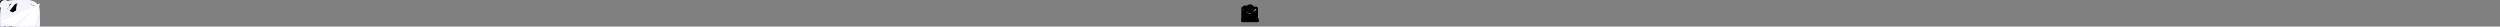 <?xml version="1.0" encoding="utf-8"?>
<!-- Generated by IcoMoon.io -->
<svg version="1.1" xmlns="http://www.w3.org/2000/svg" xmlns:xlink="http://www.w3.org/1999/xlink" width="1504" height="16" >
<rect width="100%" height="100%" fill="#808080" stroke="none"/>
<svg class="icons" id="icon-sm4" width="16" height="16" viewBox="0 0 16 16">
<path d="M15.996 16v-0.001h0.004v-5.868c0-2.871-0.618-5.082-3.974-5.082-1.613 0-2.696 0.885-3.138 1.725h-0.047v-1.457h-3.182v10.682h3.313v-5.289c0-1.393 0.264-2.739 1.989-2.739 1.699 0 1.725 1.589 1.725 2.829v5.201h3.31z"></path>
<path d="M0.264 5.318h3.317v10.682h-3.317v-10.682z"></path>
<path d="M1.921-0c-1.061 0-1.921 0.861-1.921 1.921s0.861 1.939 1.921 1.939c1.061 0 1.921-0.879 1.921-1.939s-0.861-1.921-1.921-1.921v0z"></path>
</svg>
<svg class="icons" id="icon-sm3" width="16" height="16" viewBox="0 0 16 16" >
<path d="M10.665 2.657h1.461v-2.544c-0.252-0.035-1.119-0.113-2.128-0.113-2.106 0-3.549 1.325-3.549 3.759v2.241h-2.324v2.844h2.324v7.156h2.849v-7.155h2.23l0.354-2.844h-2.585v-1.959c0.001-0.822 0.222-1.385 1.367-1.385z"></path>
</svg>
<svg class="icons" id="icon-sm2" width="16" height="16" viewBox="0 0 16 16">
<path d="M16 3.039c-0.595 0.261-1.229 0.434-1.89 0.518 0.68-0.406 1.199-1.044 1.443-1.813-0.634 0.378-1.334 0.645-2.080 0.794-0.602-0.641-1.46-1.038-2.396-1.038-1.816 0-3.278 1.474-3.278 3.281 0 0.26 0.022 0.51 0.076 0.748-2.727-0.133-5.14-1.44-6.761-3.431-0.283 0.491-0.449 1.053-0.449 1.658 0 1.136 0.585 2.143 1.457 2.726-0.527-0.010-1.044-0.163-1.482-0.404 0 0.010 0 0.023 0 0.036 0 1.594 1.137 2.918 2.628 3.223-0.267 0.073-0.558 0.108-0.86 0.108-0.21 0-0.422-0.012-0.621-0.056 0.425 1.299 1.631 2.254 3.065 2.285-1.116 0.873-2.533 1.399-4.067 1.399-0.269 0-0.527-0.012-0.785-0.045 1.453 0.937 3.175 1.472 5.032 1.472 6.036 0 9.336-5 9.336-9.334 0-0.145-0.005-0.285-0.012-0.424 0.651-0.462 1.198-1.039 1.644-1.703z"></path>
</svg>
<svg class="icons" id="icon-sm1" width="16" height="16" viewBox="0 0 16 16">
<path d="M15.984 4.704c-0.037-0.85-0.175-1.435-0.372-1.941-0.203-0.538-0.516-1.019-0.925-1.419-0.4-0.406-0.885-0.722-1.416-0.922-0.509-0.197-1.091-0.334-1.941-0.372-0.857-0.041-1.128-0.050-3.301-0.050s-2.444 0.009-3.298 0.047c-0.85 0.037-1.435 0.175-1.941 0.372-0.538 0.203-1.019 0.516-1.419 0.925-0.406 0.4-0.722 0.885-0.922 1.416-0.197 0.51-0.334 1.091-0.372 1.941-0.041 0.856-0.050 1.128-0.050 3.301s0.009 2.444 0.047 3.297c0.037 0.85 0.175 1.435 0.372 1.941 0.203 0.538 0.519 1.019 0.925 1.419 0.4 0.406 0.885 0.722 1.416 0.922 0.51 0.197 1.091 0.334 1.941 0.372 0.853 0.038 1.125 0.047 3.298 0.047s2.444-0.009 3.298-0.047c0.85-0.037 1.435-0.175 1.941-0.372 1.075-0.416 1.925-1.266 2.341-2.341 0.197-0.509 0.334-1.091 0.372-1.941 0.038-0.853 0.047-1.125 0.047-3.297s-0.003-2.444-0.041-3.298zM14.543 11.236c-0.034 0.781-0.166 1.203-0.275 1.485-0.269 0.697-0.822 1.25-1.519 1.519-0.281 0.109-0.706 0.241-1.485 0.275-0.844 0.038-1.097 0.047-3.232 0.047s-2.391-0.009-3.232-0.047c-0.781-0.034-1.203-0.165-1.485-0.275-0.347-0.128-0.663-0.331-0.919-0.597-0.266-0.259-0.469-0.572-0.597-0.919-0.109-0.281-0.241-0.706-0.275-1.485-0.038-0.844-0.047-1.097-0.047-3.232s0.009-2.391 0.047-3.232c0.034-0.781 0.166-1.203 0.275-1.485 0.128-0.347 0.331-0.663 0.6-0.919 0.259-0.266 0.572-0.469 0.919-0.597 0.281-0.109 0.706-0.241 1.485-0.275 0.844-0.037 1.097-0.047 3.232-0.047 2.138 0 2.391 0.009 3.232 0.047 0.781 0.034 1.203 0.166 1.485 0.275 0.347 0.128 0.663 0.331 0.919 0.597 0.266 0.259 0.469 0.572 0.597 0.919 0.109 0.281 0.241 0.706 0.275 1.485 0.037 0.844 0.047 1.097 0.047 3.232s-0.009 2.385-0.047 3.229z"></path>
<path d="M8.030 3.891c-2.269 0-4.11 1.841-4.11 4.11s1.841 4.11 4.11 4.11c2.269 0 4.11-1.841 4.11-4.11s-1.841-4.11-4.11-4.11zM8.030 10.668c-1.472 0-2.666-1.194-2.666-2.666s1.194-2.666 2.666-2.666c1.472 0 2.666 1.194 2.666 2.666s-1.194 2.666-2.666 2.666z"></path>
<path d="M13.262 3.729c0 0.53-0.43 0.96-0.96 0.96s-0.96-0.43-0.96-0.96c0-0.53 0.43-0.96 0.96-0.96s0.96 0.43 0.96 0.96z"></path>
</svg>
<svg class="icons" id="icon-b4" >
<path fill="#4d5ae5" d="M15.987 2.262c-0.031-0.096-0.115-0.167-0.215-0.181l-0.955-0.139-0.427-0.866c-0.090-0.182-0.389-0.182-0.478 0l-0.427 0.866-0.955 0.139c-0.101 0.015-0.184 0.085-0.215 0.181s-0.005 0.203 0.067 0.273l0.691 0.674-0.163 0.951c-0.017 0.1 0.024 0.201 0.106 0.261 0.083 0.060 0.191 0.068 0.281 0.020l0.854-0.449 0.854 0.449c0.039 0.021 0.082 0.031 0.124 0.031 0.055 0 0.11-0.017 0.157-0.051 0.082-0.060 0.123-0.161 0.106-0.261l-0.163-0.951 0.691-0.674c0.072-0.071 0.099-0.177 0.067-0.273zM14.756 2.925c-0.063 0.061-0.091 0.15-0.077 0.236l0.095 0.557-0.5-0.263c-0.039-0.021-0.082-0.031-0.124-0.031s-0.085 0.010-0.124 0.031l-0.5 0.263 0.095-0.557c0.015-0.086-0.014-0.175-0.077-0.236l-0.405-0.395 0.559-0.081c0.087-0.013 0.162-0.067 0.201-0.146l0.25-0.507 0.25 0.507c0.039 0.079 0.114 0.133 0.201 0.146l0.559 0.081-0.405 0.395z"></path>
<path fill="#4d5ae5" d="M13.067 10.261h-0.533v0.533h0.533v-0.533z"></path>
<path fill="#4d5ae5" d="M13.067 11.328h-0.533v0.533h0.533v-0.533z"></path>
<path fill="#4d5ae5" d="M13.6 10.794h-0.533v0.533h0.533v-0.533z"></path>
<path fill="#4d5ae5" d="M12.533 10.794h-0.533v0.533h0.533v-0.533z"></path>
<path fill="#4d5ae5" d="M11.2 13.194h-0.533v0.533h0.533v-0.533z"></path>
<path fill="#4d5ae5" d="M11.2 14.261h-0.533v0.533h0.533v-0.533z"></path>
<path fill="#4d5ae5" d="M11.733 13.728h-0.533v0.533h0.533v-0.533z"></path>
<path fill="#4d5ae5" d="M10.667 13.728h-0.533v0.533h0.533v-0.533z"></path>
<path fill="#4d5ae5" d="M8 12.128h-0.533v0.533h0.533v-0.533z"></path>
<path fill="#4d5ae5" d="M8 13.194h-0.533v0.533h0.533v-0.533z"></path>
<path fill="#4d5ae5" d="M8.533 12.661h-0.533v0.533h0.533v-0.533z"></path>
<path fill="#4d5ae5" d="M7.467 12.661h-0.533v0.533h0.533v-0.533z"></path>
<path fill="#4d5ae5" d="M2.933 3.061h-0.533v0.533h0.533v-0.533z"></path>
<path fill="#4d5ae5" d="M2.933 4.128h-0.533v0.533h0.533v-0.533z"></path>
<path fill="#4d5ae5" d="M3.467 3.594h-0.533v0.533h0.533v-0.533z"></path>
<path fill="#4d5ae5" d="M2.4 3.594h-0.533v0.533h0.533v-0.533z"></path>
<path fill="#2e2f42" d="M12.357 7.080c-0.144-0.194-0.355-0.319-0.594-0.352-0.241-0.034-0.478 0.029-0.67 0.176l-0.626 0.48-0.949 0.709-0.679-0.27c1.211-0.543 2.057-1.754 2.057-3.16 0-1.912-1.561-3.467-3.481-3.467s-3.481 1.555-3.481 3.467c0 0.693 0.207 1.337 0.56 1.879l-1.382-0.012c-0.001 0-0.002 0-0.002 0-0.004 0-0.008 0.002-0.012 0.002-0.026 0.001-0.052 0.006-0.078 0.015-0.006 0.002-0.013 0.004-0.019 0.007-0.003 0.001-0.006 0.002-0.010 0.003l-1.617 0.798c-0 0-0.001 0-0.001 0l-0.947 0.455c-0.010 0.005-0.021 0.011-0.031 0.018-0.377 0.251-0.506 0.745-0.299 1.148 0.11 0.214 0.298 0.372 0.528 0.445 0.089 0.028 0.179 0.041 0.27 0.041 0.145 0 0.288-0.035 0.42-0.106l0.694-0.369 1.132-0.585 0.678-0.004-2.721 2.708c-0 0-0.001 0-0.001 0.001l-0.669 0.667c-0.158 0.157-0.245 0.366-0.245 0.589s0.087 0.432 0.245 0.589c0.162 0.162 0.376 0.243 0.59 0.243s0.427-0.081 0.59-0.243l0.657-0.654 0.87-0.65 0.45 0.449-0.881 0.877c-0 0-0.001 0-0.001 0.001l-0.669 0.667c-0.158 0.157-0.245 0.366-0.245 0.589s0.087 0.432 0.245 0.589c0.162 0.162 0.376 0.243 0.59 0.243s0.427-0.081 0.59-0.243l1.741-1.733c0-0 0-0.001 0.001-0.001l0.505-0.5-0.002-0.002c0.003-0.003 0.008-0.004 0.011-0.008l2.583-2.829 1.736 0.247c0.013 0.002 0.025 0.003 0.038 0.003 0.032 0 0.063-0.008 0.094-0.019 0.009-0.003 0.017-0.007 0.025-0.012 0.010-0.005 0.020-0.007 0.029-0.014l1.607-1.067c0.006-0.004 0.009-0.010 0.015-0.015s0.014-0.007 0.020-0.013l0.636-0.595c0.331-0.31 0.376-0.818 0.106-1.181zM1.065 8.885c-0.087 0.046-0.185 0.056-0.279 0.026s-0.169-0.093-0.213-0.179c-0.081-0.157-0.034-0.348 0.107-0.451l0.657-0.316 0.225 0.656-0.496 0.264zM2.814 7.971l-0.774 0.4-0.219-0.642 1.013-0.5-0.020 0.742zM10.363 4.661c0 0.459-0.11 0.892-0.299 1.28l-2.091-0.95c-0.022-0.287-0.171-0.538-0.394-0.694l0.732-2.43c1.189 0.378 2.052 1.487 2.052 2.794zM4.469 4.661c0-1.617 1.322-2.933 2.947-2.933 0.126 0 0.25 0.011 0.373 0.026l-0.716 2.377c-0.010-0-0.019-0.003-0.029-0.003-0.516 0-0.936 0.419-0.936 0.933s0.42 0.933 0.936 0.933c0.347 0 0.647-0.192 0.809-0.472l1.931 0.877c-0.537 0.723-1.397 1.195-2.368 1.195-1.625 0-2.947-1.316-2.947-2.933zM7.447 5.061c0 0.221-0.181 0.4-0.403 0.4s-0.403-0.179-0.403-0.4c0-0.221 0.181-0.4 0.403-0.4s0.403 0.179 0.403 0.4zM1.232 12.573c-0.118 0.117-0.309 0.117-0.427 0-0.057-0.057-0.088-0.132-0.088-0.211s0.031-0.154 0.088-0.211l0.481-0.479 0.426 0.424-0.479 0.477zM2.839 14.44c-0.118 0.117-0.31 0.117-0.427 0-0.057-0.057-0.088-0.132-0.088-0.211s0.031-0.154 0.088-0.211l0.481-0.479 0.426 0.424-0.48 0.478zM4.58 12.705c-0 0-0.001 0-0.001 0.001l-0.882 0.88-0.426-0.424 0.882-0.878c0 0 0 0 0-0s0.001-0 0.001-0.001c0.020-0.020 0.033-0.044 0.045-0.068 0.003-0.007 0.010-0.013 0.013-0.020 0.008-0.021 0.010-0.043 0.013-0.064 0.002-0.012 0.007-0.024 0.007-0.036 0-0.018-0.006-0.035-0.010-0.053-0.003-0.016-0.003-0.032-0.009-0.048-0.010-0.025-0.027-0.047-0.046-0.069-0.005-0.006-0.007-0.013-0.013-0.019 0 0 0 0-0 0s-0-0.001-0.001-0.001l-0.803-0.8c-0.009-0.009-0.019-0.012-0.029-0.019-0.014-0.011-0.028-0.021-0.043-0.029s-0.031-0.012-0.047-0.016c-0.017-0.005-0.034-0.009-0.051-0.010-0.016-0.001-0.031 0.001-0.048 0.002-0.018 0.002-0.035 0.005-0.052 0.010s-0.032 0.014-0.047 0.022c-0.010 0.006-0.021 0.007-0.030 0.014l-0.887 0.662-0.45-0.449 1.2-1.193 2.18 2.144-0.464 0.459zM7.99 9.197c-0.008-0.001-0.015 0.002-0.023 0.001-0.019-0.001-0.038 0-0.058 0.003-0.015 0.003-0.030 0.006-0.044 0.011-0.017 0.006-0.033 0.014-0.048 0.023s-0.029 0.019-0.042 0.031c-0.006 0.006-0.014 0.008-0.020 0.015l-2.349 2.573-2.164-2.128 1.417-1.409c0.104-0.104 0.105-0.273 0.001-0.377-0.053-0.053-0.122-0.078-0.191-0.078v-0l-1.109 0.007 0.014-0.804 1.552 0.013c0.633 0.647 1.515 1.050 2.491 1.050 0.219 0 0.432-0.023 0.64-0.061 0.020 0.016 0.040 0.032 0.065 0.042l1.205 0.48 0.076 0.379 0.089 0.443-1.501-0.214zM10.010 9.286l-0.157-0.779 0.723-0.54 0.473 0.628-1.040 0.691zM11.887 7.871l-0.419 0.393-0.466-0.618 0.416-0.319c0.078-0.060 0.175-0.084 0.271-0.071 0.097 0.014 0.182 0.064 0.24 0.142 0.108 0.146 0.090 0.349-0.043 0.474z"></path>
<path fill="#2e2f42" d="M6.801 9.272l-1.071-1.067c-0.104-0.104-0.272-0.104-0.376 0l-1.071 1.067c-0.050 0.050-0.078 0.118-0.078 0.189s0.028 0.139 0.078 0.189l1.071 1.067c0.052 0.052 0.12 0.078 0.188 0.078s0.136-0.026 0.188-0.078l1.072-1.067c0.050-0.050 0.079-0.118 0.079-0.189s-0.028-0.139-0.079-0.189zM5.542 10.152l-0.693-0.69 0.693-0.69 0.694 0.69-0.694 0.69z"></path>
<path fill="#2e2f42" d="M8.582 2.535l-0.129 0.518c0.035 0.009 0.869 0.226 0.869 1.074h0.533c-0-1.009-0.833-1.483-1.273-1.592z"></path>
<path fill="#2e2f42" d="M9.855 4.661h-0.533v0.533h0.533v-0.533z"></path>
</svg>
<svg class="icons" id="icon-b3">
<path fill="#4d5ae5" d="M7.463 7.482h0.533v2.399h-0.533v-2.399z"></path>
<path fill="#4d5ae5" d="M9.595 8.548h0.533v1.333h-0.533v-1.333z"></path>
<path fill="#4d5ae5" d="M5.331 9.348h0.533v0.533h-0.533v-0.533z"></path>
<path fill="#4d5ae5" d="M3.731 9.081h0.533v0.8h-0.533v-0.8z"></path>
<path fill="#2e2f42" d="M0.8 14.145h12.793c0.442 0 0.8-0.358 0.8-0.8v-1.066c0-0.442-0.358-0.8-0.8-0.8h-0.267v-6.647l1.514-1.434c0.351 0.173 0.777 0.068 1.007-0.249s0.198-0.754-0.076-1.034-0.71-0.322-1.032-0.099c-0.322 0.223-0.437 0.646-0.271 1.001l-1.141 1.081v-0.615c0-0.442-0.358-0.8-0.8-0.8h-10.661c-0.442 0-0.8 0.358-0.8 0.8v7.996h-0.267c-0.442 0-0.8 0.358-0.8 0.8v1.066c0 0.442 0.358 0.8 0.8 0.8zM15.192 2.418c0.147 0 0.267 0.119 0.267 0.267s-0.119 0.267-0.267 0.267c-0.147 0-0.267-0.119-0.267-0.267s0.119-0.267 0.267-0.267zM1.599 3.484c0-0.147 0.119-0.267 0.267-0.267h10.661c0.147 0 0.267 0.119 0.267 0.267v1.119l-0.533 0.507v-1.093c0-0.147-0.119-0.267-0.267-0.267h-9.595c-0.147 0-0.267 0.119-0.267 0.267v6.663c0 0.147 0.119 0.267 0.267 0.267h9.595c0.147 0 0.267-0.119 0.267-0.267v-4.837l0.533-0.505v6.142h-11.194v-7.996zM3.998 6.949c-0.361-0.001-0.677 0.239-0.773 0.587s0.053 0.716 0.363 0.9c0.31 0.184 0.705 0.138 0.964-0.113l0.926 0.465c0.108 0.054 0.238 0.029 0.318-0.061l1.969-2.216 1.936 1.451c0.104 0.078 0.249 0.070 0.343-0.020l1.683-1.594v4.066h-9.062v-6.13h9.062v1.33l-1.886 1.786-1.952-1.464c-0.111-0.083-0.267-0.067-0.359 0.036l-1.996 2.246-0.746-0.373c0.005-0.032 0.009-0.064 0.010-0.097 0-0.442-0.358-0.8-0.8-0.8zM4.264 7.749c0 0.147-0.119 0.267-0.267 0.267s-0.267-0.119-0.267-0.267c0-0.147 0.119-0.267 0.267-0.267s0.267 0.119 0.267 0.267zM5.864 12.013h2.665v0.267c0 0.147-0.119 0.267-0.267 0.267h-2.132c-0.147 0-0.267-0.119-0.267-0.267v-0.267zM0.533 12.28c0-0.147 0.119-0.267 0.267-0.267h4.531v0.267c0 0.442 0.358 0.8 0.8 0.8h2.132c0.442 0 0.8-0.358 0.8-0.8v-0.267h4.531c0.147 0 0.267 0.119 0.267 0.267v1.066c0 0.147-0.119 0.267-0.267 0.267h-12.793c-0.147 0-0.267-0.119-0.267-0.267v-1.066z"></path>
</svg>
<svg class="icons" id="icon-b2" >
<path fill="#2e2f42" d="M15.648 7.651c-0.001-4.226-3.428-7.651-7.654-7.651s-7.651 3.428-7.651 7.654c0.001 3.329 2.153 6.276 5.325 7.288 0.030 0.010 0.062 0.014 0.093 0.014 0.060-0 0.119-0.016 0.171-0.047 0.067-0.040 0.118-0.103 0.142-0.178l1.932-6.125c0.528-0.003 0.954-0.433 0.952-0.961s-0.433-0.954-0.961-0.952c-0.142 0.001-0.282 0.033-0.41 0.096l-2.553-2.553c-0.127-0.122-0.329-0.119-0.451 0.008-0.119 0.124-0.119 0.319 0 0.443l2.552 2.555c-0.196 0.4-0.084 0.882 0.268 1.155l-1.841 5.836c-3.639-1.34-5.502-5.377-4.162-9.016s5.377-5.502 9.016-4.162c3.639 1.34 5.502 5.377 4.162 9.016-0.655 1.778-2 3.216-3.731 3.987l-0.199-0.937c-0.036-0.172-0.206-0.282-0.378-0.246-0.054 0.012-0.105 0.037-0.146 0.074l-1.918 1.713c-0.132 0.117-0.143 0.319-0.026 0.45 0.038 0.043 0.087 0.074 0.142 0.092l2.449 0.782c0.168 0.054 0.347-0.038 0.401-0.206 0.017-0.053 0.020-0.109 0.008-0.164l-0.196-0.92c2.832-1.194 4.671-3.971 4.664-7.045zM7.996 7.332c0.176 0 0.319 0.143 0.319 0.319s-0.143 0.319-0.319 0.319c-0.176 0-0.319-0.143-0.319-0.319s0.143-0.319 0.319-0.319zM9.046 14.764l1.092-0.974 0.301 1.42-1.393-0.446z"></path>
<path fill="#4d5ae5" d="M7.677 1.593v0.638c0 0.176 0.143 0.319 0.319 0.319s0.319-0.143 0.319-0.319v-0.638c0-0.176-0.143-0.319-0.319-0.319s-0.319 0.143-0.319 0.319z"></path>
<path fill="#4d5ae5" d="M1.938 7.332c-0.176 0-0.319 0.143-0.319 0.319s0.143 0.319 0.319 0.319h0.638c0.176 0 0.319-0.143 0.319-0.319s-0.143-0.319-0.319-0.319h-0.638z"></path>
<path fill="#4d5ae5" d="M14.054 7.969c0.176 0 0.319-0.143 0.319-0.319s-0.143-0.319-0.319-0.319h-0.638c-0.176 0-0.319 0.143-0.319 0.319s0.143 0.319 0.319 0.319h0.638z"></path>
</svg>
<svg class="icons" id="icon-b1" >
<path fill="#2e2f42" d="M15.387 11.049l-4.222-4.253 0.469-2.308c0.121 0.047 0.249 0.072 0.379 0.073h0.003c0.596 0.007 1.085-0.471 1.092-1.067s-0.47-1.085-1.067-1.092c-0.596-0.007-1.085 0.47-1.092 1.067-0.002 0.128 0.020 0.254 0.062 0.375l-2.48 0.303-4.045-4.066c-0.050-0.051-0.117-0.079-0.188-0.080s-0.137 0.028-0.187 0.078l-0.756 0.752c-0.104 0.104-0.104 0.273 0 0.377l0.407 0.413c-1.577 2.899-1.064 6.489 1.26 8.831 0.021 0.020 0.046 0.037 0.073 0.049-0.017 0.090-0.026 0.182-0.026 0.274v3.093h-3.2c-0.736 0.001-1.332 0.597-1.333 1.333v0.533c0 0.147 0.119 0.267 0.267 0.267h12.267c0.147 0 0.267-0.119 0.267-0.267v-0.533c-0.001-0.736-0.597-1.332-1.333-1.333h-3.2v-1.371c0.501 0.105 1.012 0.159 1.524 0.16 1.229-0.001 2.439-0.308 3.52-0.892l0.409 0.411c0.050 0.051 0.117 0.079 0.188 0.080s0.137-0.028 0.187-0.078l0.756-0.752c0.104-0.104 0.104-0.273 0-0.377zM11.64 3.117c0.209-0.208 0.547-0.207 0.754 0.002s0.207 0.547-0.002 0.754c-0.1 0.099-0.235 0.155-0.376 0.155h-0.002c-0.295-0.002-0.532-0.242-0.531-0.536 0.001-0.141 0.057-0.276 0.157-0.375h-0.001zM11.012 4.869l-0.299 1.473-0.588-0.591 0.887-0.882zM10.709 4.418l-0.96 0.954-0.743-0.747 1.703-0.208zM12.002 14.4c0.442 0 0.8 0.358 0.8 0.8v0.267h-11.733v-0.267c0-0.442 0.358-0.8 0.8-0.8h10.133zM8.269 13.333v0.533h-2.667v-0.533h2.667zM5.602 12.8v-2.027c0-0.647 0.598-1.173 1.333-1.173s1.333 0.526 1.333 1.173v2.027h-2.667zM8.802 11.952v-1.179c0-0.941-0.837-1.707-1.867-1.707-0.666-0.010-1.288 0.329-1.641 0.893-2.029-2.137-2.486-5.323-1.139-7.944l9.301 9.354c-1.436 0.731-3.083 0.936-4.654 0.582zM14.447 11.61l-10.529-10.59 0.377-0.376 3.967 3.99c0.002 0 0.003 0.003 0.005 0.005l6.557 6.596-0.378 0.376z"></path>
<path fill="#4d5ae5" d="M6.938 10.133h-0.002c-0.442-0.001-0.801 0.357-0.801 0.799s0.357 0.801 0.799 0.801h0.002c0.442 0.001 0.801-0.357 0.801-0.799s-0.357-0.801-0.799-0.801zM7.124 11.122c-0.050 0.050-0.118 0.078-0.189 0.078-0.147-0.001-0.266-0.121-0.265-0.268 0-0.070 0.029-0.138 0.079-0.188s0.117-0.077 0.187-0.078c0.147 0.001 0.266 0.121 0.265 0.268-0 0.070-0.029 0.138-0.079 0.188h0.002z"></path>
</svg> <svg id="icon-form3" viewBox="0 0 14 18"><path d="M11.25 4.5h-9c-.62 0-1.12.5-1.12 1.13v6.75c0 .61.5 1.12 1.12 1.12h9c.62 0 1.13-.5 1.13-1.13V5.63c0-.62-.51-1.13-1.13-1.13zm-.22 2.4L7.04 9.37a.57.57 0 0 1-.6 0L2.47 6.89a.48.48 0 1 1 .5-.81l3.78 2.36 3.77-2.36a.48.48 0 1 1 .5.81z"/></svg><svg id="icon-form2"  viewBox="0 0 14 18"><path d="m11.04 10.4-1.37-.16c-.33-.04-.66.08-.9.31l-1 1A8.17 8.17 0 0 1 4.2 7.97l1-1c.24-.23.35-.56.31-.9l-.15-1.36a1.09 1.09 0 0 0-1.08-.96h-.94c-.62 0-1.13.51-1.09 1.12.29 4.64 4 8.34 8.63 8.63.6.04 1.12-.47 1.12-1.09v-.94c0-.54-.4-1-.96-1.07z"/></svg><svg id="icon-form1" viewBox="0 0 18 18"><path  d="M9 9a3 3 0 1 0 0-6 3 3 0 0 0 0 6zm0 1.5c-2 0-6 1-6 3v.75c0 .41.34.75.75.75h10.5c.41 0 .75-.34.75-.75v-.75c0-2-4-3-6-3z"/></svg>
<svg id="icon-close" width="8" height="8" viewBox="0 0 8 8">
<path d="M8 0.806l-0.806-0.806-3.194 3.194-3.194-3.194-0.806 0.806 3.194 3.194-3.194 3.194 0.806 0.806 3.194-3.194 3.194 3.194 0.806-0.806-3.194-3.194 3.194-3.194z"></path>
</svg>
<svg id="icon-pp3" width="18" height="24">
<path d="M11.25 4.5h-9c-0.619 0-1.119 0.506-1.119 1.125l-0.006 6.75c0 0.619 0.506 1.125 1.125 1.125h9c0.619 0 1.125-0.506 1.125-1.125v-6.75c0-0.619-0.506-1.125-1.125-1.125zM11.025 6.891l-3.977 2.486c-0.18 0.112-0.416 0.112-0.596 0l-3.977-2.486c-0.141-0.090-0.225-0.242-0.225-0.405 0-0.377 0.411-0.602 0.731-0.405l3.769 2.357 3.769-2.357c0.321-0.197 0.731 0.028 0.731 0.405 0 0.163-0.084 0.315-0.225 0.405z"></path>
</svg>
<svg id="icon-pp2" width="18" height="24" >
<path d="M11.045 10.399l-1.379-0.157c-0.331-0.038-0.657 0.076-0.89 0.309l-0.999 0.999c-1.536-0.782-2.795-2.035-3.577-3.577l1.004-1.004c0.233-0.233 0.347-0.559 0.309-0.89l-0.157-1.368c-0.065-0.548-0.526-0.961-1.080-0.961h-0.939c-0.613 0-1.124 0.51-1.086 1.124 0.288 4.635 3.995 8.337 8.624 8.624 0.613 0.038 1.124-0.472 1.124-1.085v-0.939c0.005-0.548-0.407-1.009-0.955-1.075z"></path>
</svg>
<svg id="icon-pp1" width="18" height="18" >
<path d="M9 9c1.657 0 3-1.342 3-3s-1.342-3-3-3c-1.657 0-3 1.342-3 3s1.342 3 3 3zM9 10.5c-2.003 0-6 1.005-6 3v0.75c0 0.413 0.337 0.75 0.75 0.75h10.5c0.413 0 0.75-0.338 0.75-0.75v-0.75c0-1.995-3.997-3-6-3z"></path>
</svg>
<svg id="icon-chk">
  <path d="M8.446 0.255C8.618 0.09 8.848 -0.002 9.087 2.65108e-05C9.326 0.002 9.554 0.097 9.724 0.265C9.895 0.433 9.993 0.661 10 0.901C10.006 1.14 9.919 1.373 9.758 1.55L4.864 7.704C4.779 7.796 4.678 7.869 4.565 7.919C4.452 7.97 4.33 7.998 4.206 8C4.083 8.002 3.96 7.979 3.845 7.933C3.73 7.886 3.626 7.817 3.539 7.729L0.293 4.466C0.202 4.381 0.13 4.279 0.08 4.165C0.029 4.052 0.002 3.929 0 3.805C-0.002 3.681 0.021 3.558 0.067 3.442C0.113 3.327 0.182 3.223 0.269 3.135C0.357 3.047 0.461 2.978 0.575 2.931C0.69 2.885 0.813 2.862 0.936 2.864C1.06 2.866 1.182 2.893 1.294 2.944C1.407 2.995 1.509 3.067 1.593 3.158L4.162 5.74L8.422 0.282C8.43 0.273 8.438 0.264 8.447 0.255H8.446Z" fill="#F4F4FD" />
</svg>
<svg id="icon-fsm4" width="24" height="24" viewBox="0 0 24 24" >
<path fill="#f4f4fd" d="M23.994 24v-0.001h0.006v-8.802c0-4.306-0.927-7.623-5.961-7.623-2.42 0-4.044 1.328-4.707 2.587h-0.070v-2.185h-4.773v16.023h4.97v-7.934c0-2.089 0.396-4.109 2.983-4.109 2.549 0 2.587 2.384 2.587 4.243v7.801h4.965z"></path>
<path fill="#f4f4fd" d="M0.396 7.977h4.976v16.023h-4.976v-16.023z"></path>
<path fill="#f4f4fd" d="M2.882-0c-1.591 0-2.882 1.291-2.882 2.882s1.291 2.909 2.882 2.909c1.591 0 2.882-1.318 2.882-2.909-0.001-1.591-1.292-2.882-2.882-2.882v0z"></path>
</svg>
<svg id="icon-fsm3" width="24" height="24" viewBox="0 0 24 24" >
<path fill="#f4f4fd" d="M15.997 3.985h2.191v-3.816c-0.378-0.052-1.678-0.169-3.192-0.169-3.159 0-5.323 1.987-5.323 5.639v3.361h-3.486v4.266h3.486v10.734h4.274v-10.733h3.345l0.531-4.266h-3.877v-2.939c0.001-1.233 0.333-2.077 2.051-2.077z"></path>
</svg>
<svg id="icon-fsm2" width="24" height="24" viewBox="0 0 24 24" >
<path fill="#f4f4fd" d="M24 4.558c-0.893 0.391-1.843 0.651-2.835 0.777 1.020-0.609 1.799-1.566 2.165-2.72-0.951 0.567-2.001 0.967-3.12 1.191-0.903-0.962-2.19-1.557-3.594-1.557-2.724 0-4.917 2.211-4.917 4.921 0 0.39 0.033 0.765 0.114 1.122-4.090-0.2-7.71-2.16-10.142-5.146-0.424 0.737-0.674 1.579-0.674 2.487 0 1.704 0.877 3.214 2.186 4.089-0.791-0.015-1.566-0.245-2.223-0.606 0 0.015 0 0.034 0 0.054 0 2.391 1.705 4.377 3.942 4.835-0.401 0.11-0.837 0.162-1.29 0.162-0.315 0-0.633-0.018-0.931-0.084 0.637 1.948 2.447 3.381 4.597 3.427-1.674 1.309-3.8 2.099-6.101 2.099-0.403 0-0.79-0.018-1.177-0.068 2.18 1.405 4.762 2.208 7.548 2.208 9.054 0 14.004-7.5 14.004-14.001 0-0.217-0.008-0.428-0.018-0.636 0.976-0.693 1.797-1.558 2.466-2.554z"></path>
</svg>
<svg id="icon-fsm1" width="24" height="24" viewBox="0 0 24 24" >
<path fill="#f4f4fd" d="M23.976 7.056c-0.056-1.275-0.263-2.152-0.558-2.912-0.305-0.806-0.774-1.528-1.388-2.128-0.6-0.609-1.327-1.083-2.124-1.383-0.764-0.295-1.636-0.502-2.912-0.558-1.285-0.061-1.693-0.075-4.951-0.075s-3.666 0.014-4.946 0.070c-1.275 0.056-2.152 0.263-2.911 0.558-0.807 0.305-1.528 0.774-2.129 1.388-0.609 0.6-1.083 1.327-1.383 2.124-0.295 0.764-0.502 1.636-0.558 2.911-0.061 1.285-0.075 1.693-0.075 4.951s0.014 3.666 0.070 4.946c0.056 1.275 0.263 2.152 0.558 2.912 0.305 0.806 0.778 1.528 1.388 2.129 0.6 0.609 1.327 1.083 2.124 1.383 0.764 0.295 1.636 0.502 2.912 0.558 1.28 0.056 1.688 0.070 4.946 0.070s3.666-0.014 4.946-0.070c1.275-0.056 2.152-0.263 2.911-0.558 1.613-0.624 2.888-1.899 3.512-3.511 0.295-0.764 0.502-1.636 0.558-2.912 0.056-1.28 0.070-1.688 0.070-4.946s-0.005-3.666-0.061-4.946zM21.815 16.855c-0.052 1.172-0.249 1.805-0.413 2.227-0.403 1.046-1.233 1.875-2.279 2.279-0.422 0.164-1.059 0.361-2.227 0.412-1.266 0.056-1.646 0.070-4.848 0.070s-3.587-0.014-4.848-0.070c-1.172-0.051-1.805-0.248-2.227-0.412-0.52-0.192-0.994-0.497-1.378-0.896-0.399-0.389-0.703-0.858-0.896-1.378-0.164-0.422-0.361-1.060-0.412-2.227-0.056-1.266-0.070-1.646-0.070-4.848s0.014-3.587 0.070-4.848c0.051-1.172 0.248-1.805 0.412-2.227 0.192-0.52 0.497-0.994 0.9-1.378 0.389-0.399 0.858-0.703 1.378-0.895 0.422-0.164 1.060-0.361 2.227-0.413 1.266-0.056 1.646-0.070 4.848-0.070 3.207 0 3.587 0.014 4.848 0.070 1.172 0.052 1.805 0.249 2.227 0.413 0.52 0.192 0.994 0.497 1.378 0.895 0.398 0.389 0.703 0.858 0.895 1.378 0.164 0.422 0.361 1.059 0.413 2.227 0.056 1.266 0.070 1.646 0.070 4.848s-0.014 3.577-0.070 4.843z"></path>
<path fill="#f4f4fd" d="M12.045 5.837c-3.404 0-6.165 2.761-6.165 6.165s2.762 6.165 6.165 6.165c3.404 0 6.165-2.761 6.165-6.165s-2.761-6.165-6.165-6.165zM12.045 16.001c-2.208 0-3.999-1.791-3.999-3.999s1.791-3.999 3.999-3.999c2.208 0 3.999 1.791 3.999 3.999s-1.791 3.999-3.999 3.999z"></path>
<path fill="#f4f4fd" d="M19.893 5.593c0 0.795-0.644 1.439-1.439 1.439s-1.439-0.644-1.439-1.439c0-0.795 0.645-1.439 1.439-1.439s1.439 0.644 1.439 1.439z"></path>
</svg>
<svg id="icon-Frame-3" width="24" height="24" viewBox="0 0 24 24" x="0" y="0">
<path fill="#fff" d="M24 2l-24 11.25 7.67 2.367 11.83-9.242-8.998 10.116 0.007 0.002-0.009-0.002v5.509l4.301-4.182 5.449 1.682 3.75-17.5z"></path>
</svg>
</svg>
